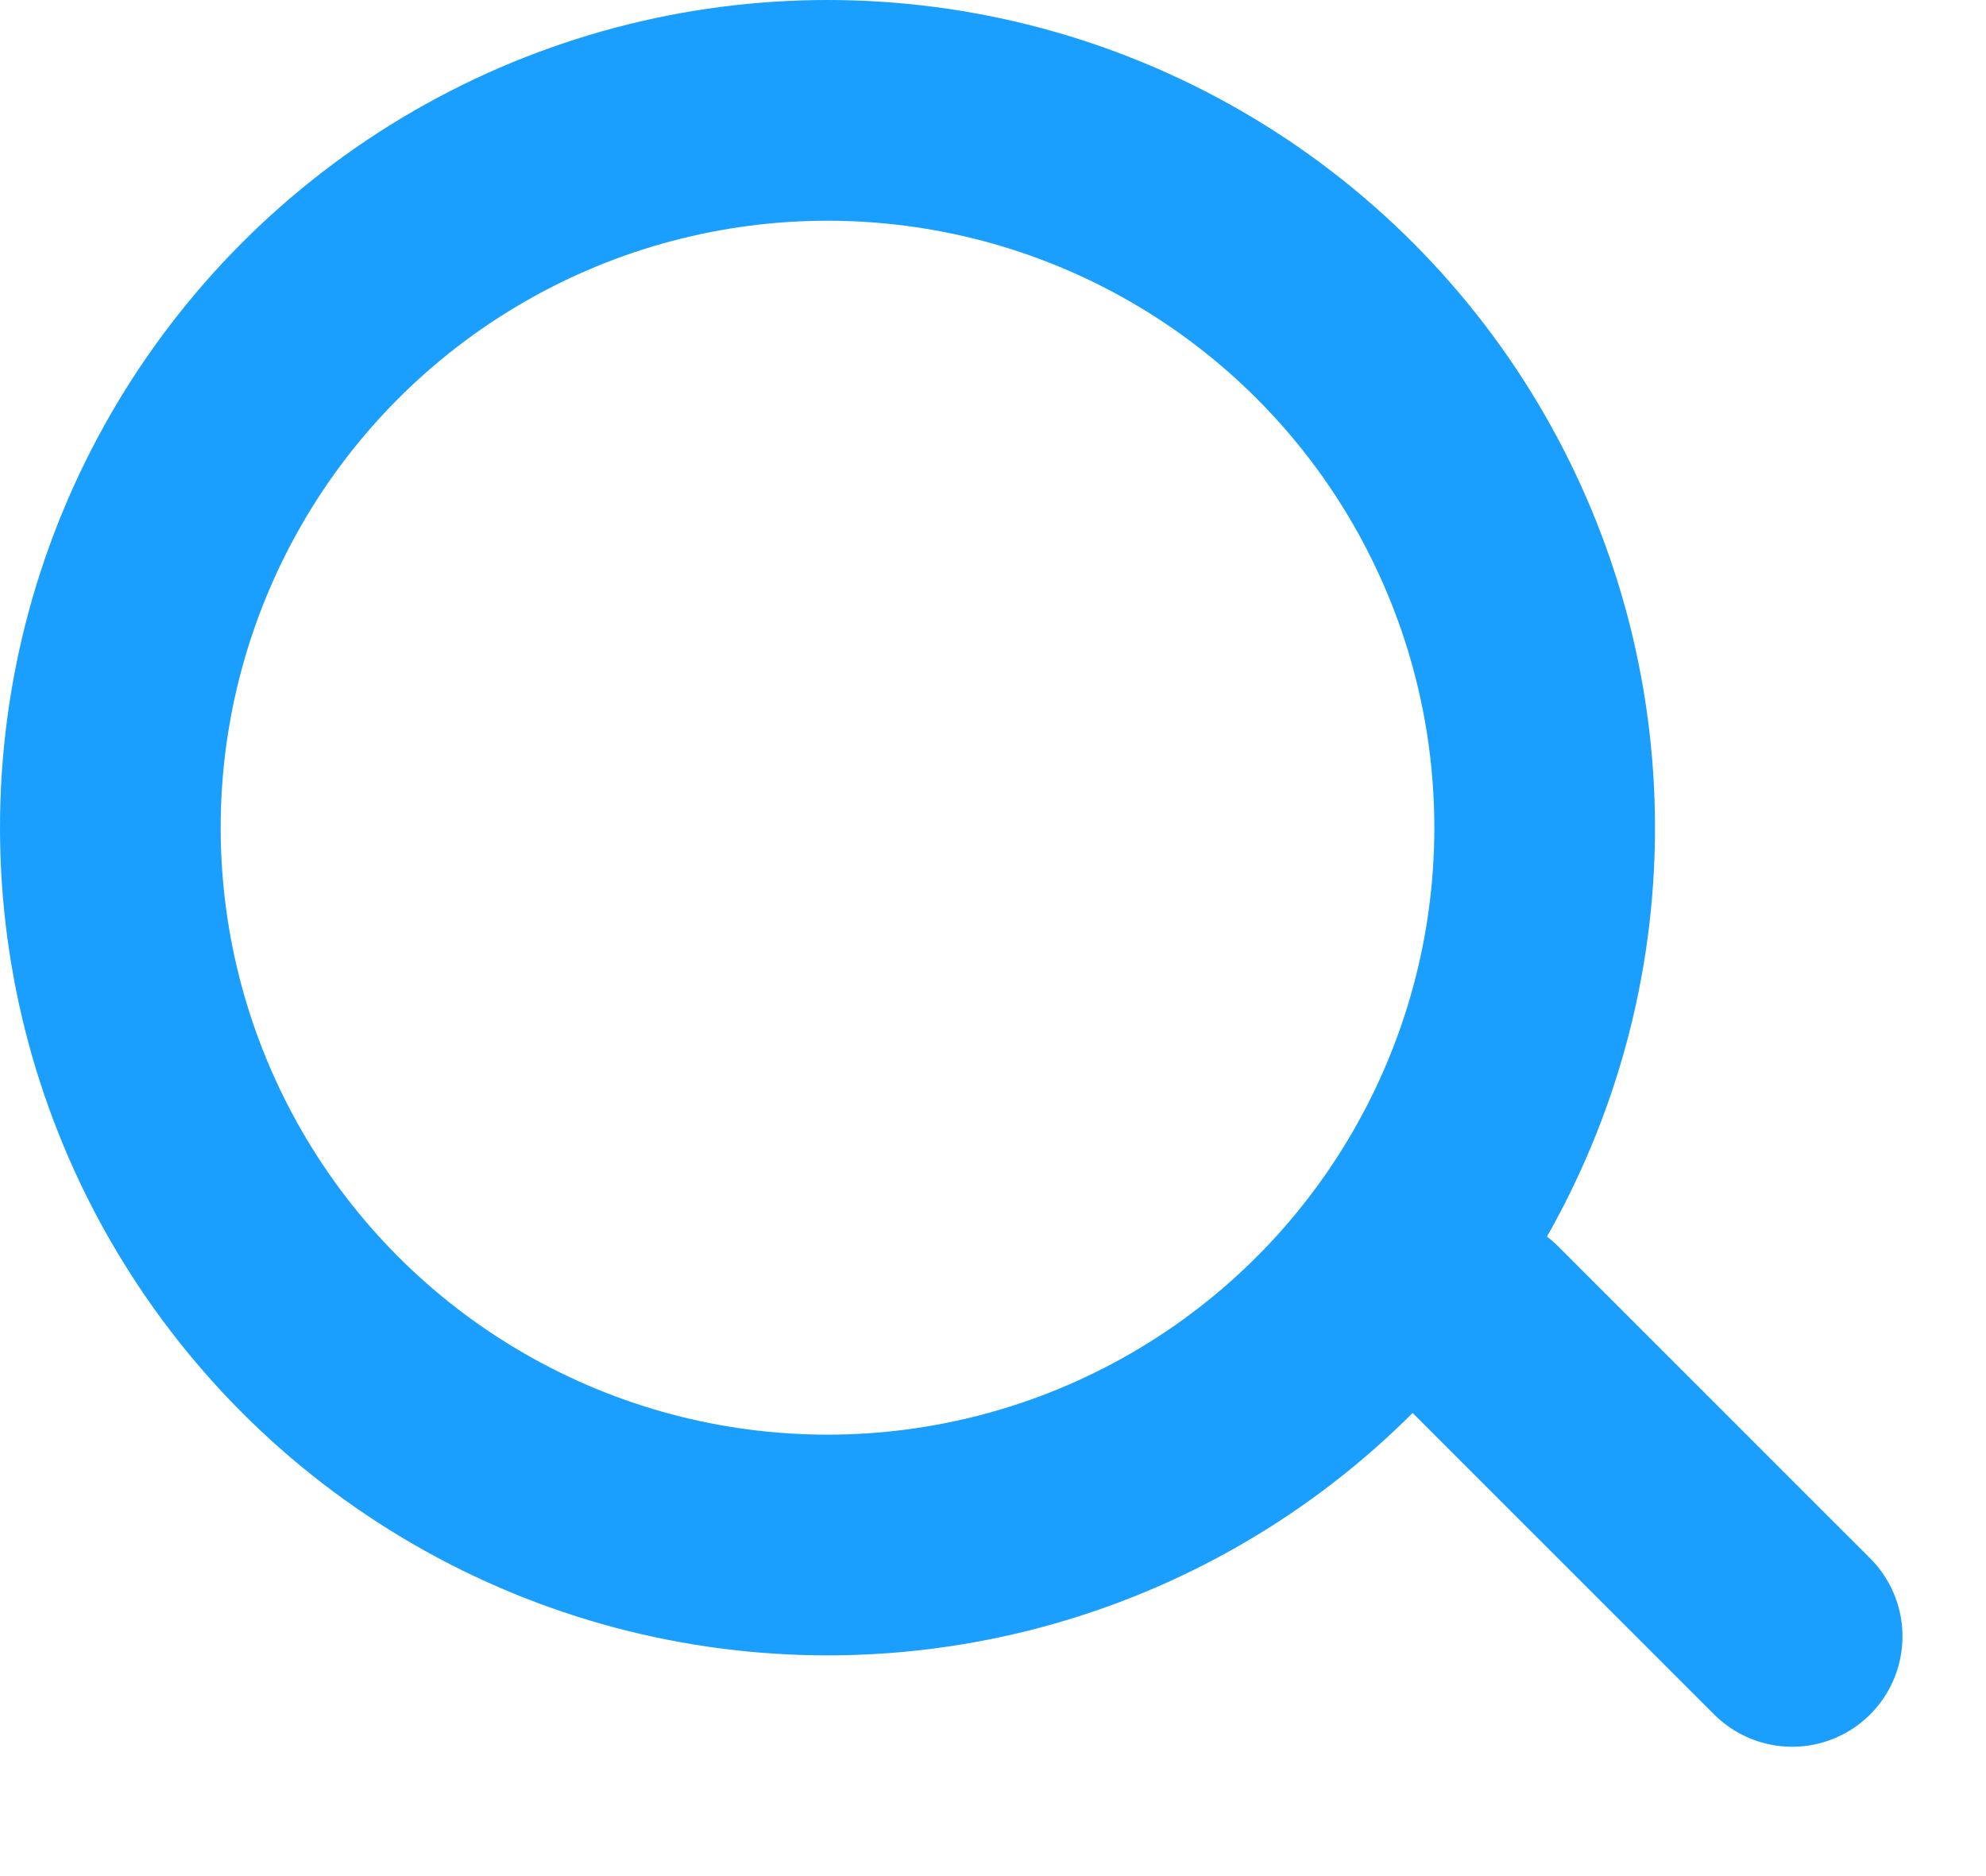 <svg width="18" height="17" viewBox="0 0 18 17" fill="none" xmlns="http://www.w3.org/2000/svg">
<circle cx="7.5" cy="7.5" r="6.5" stroke="#1A9FFF" stroke-width="2"/>
<line x1="13.414" y1="12" x2="16.243" y2="14.828" stroke="#1A9FFF" stroke-width="2" stroke-linecap="round"/>
</svg>
